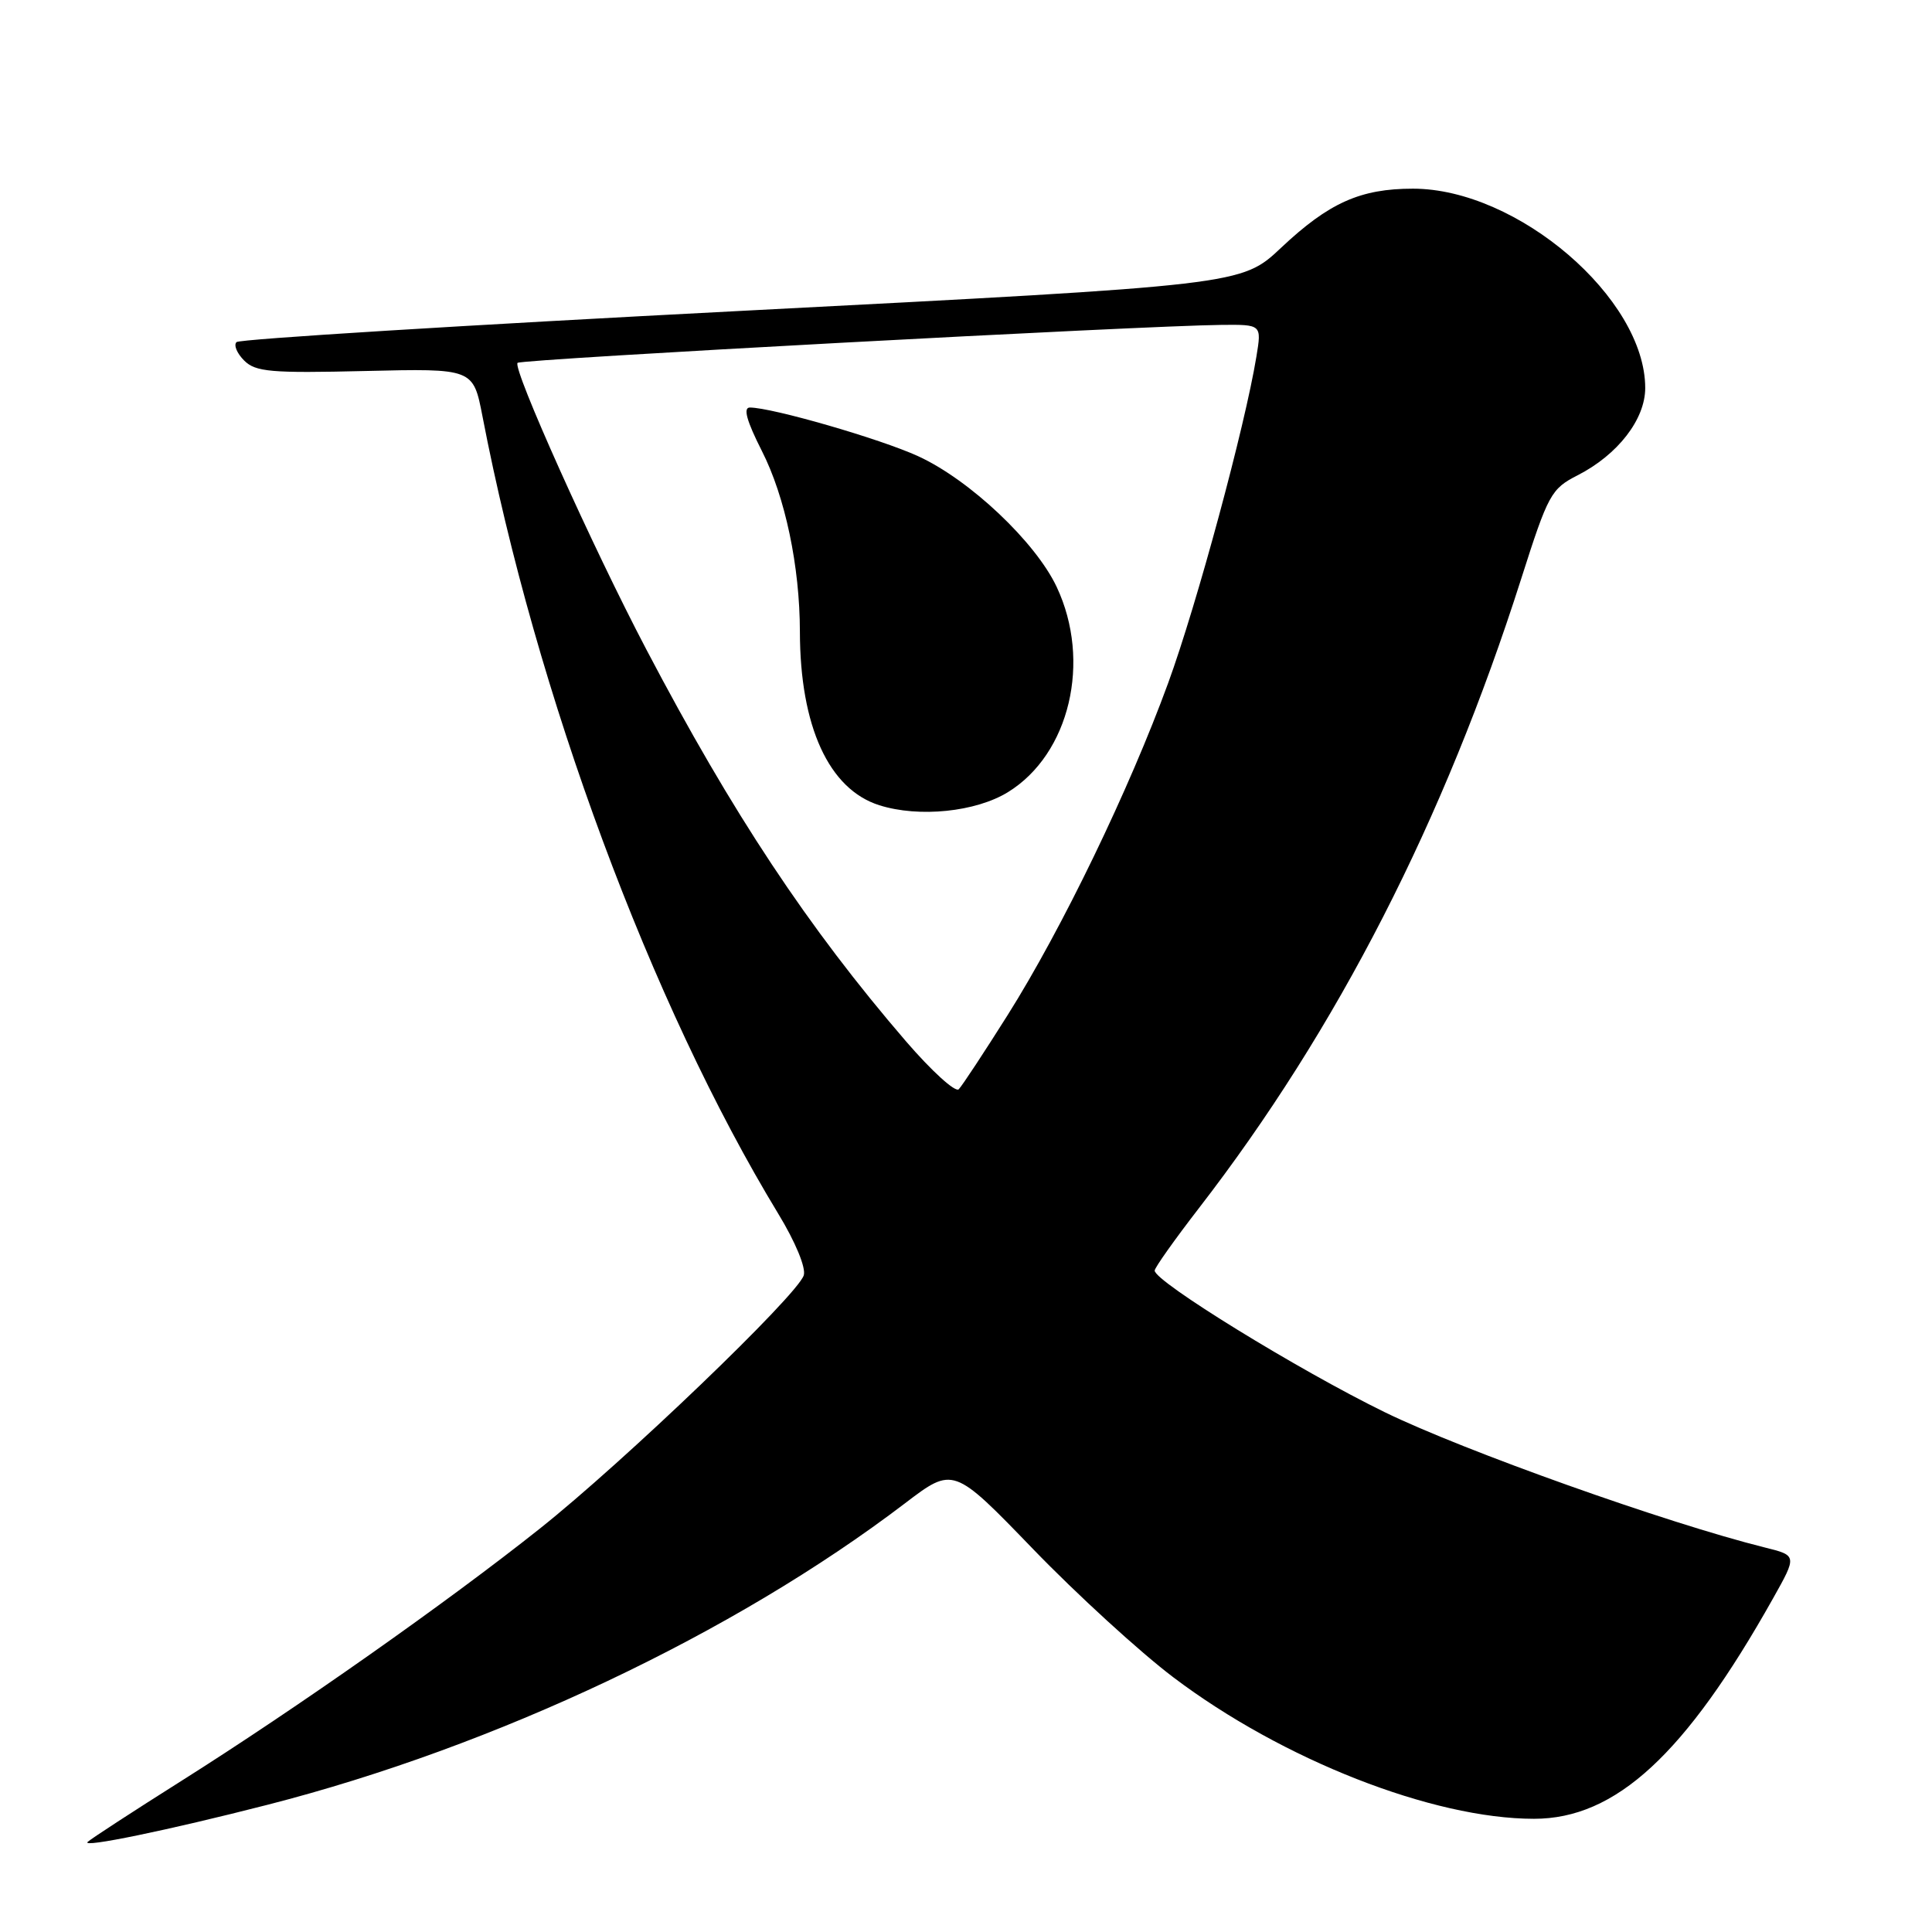 <?xml version="1.0" encoding="UTF-8" standalone="no"?>
<!DOCTYPE svg PUBLIC "-//W3C//DTD SVG 1.1//EN" "http://www.w3.org/Graphics/SVG/1.1/DTD/svg11.dtd" >
<svg xmlns="http://www.w3.org/2000/svg" xmlns:xlink="http://www.w3.org/1999/xlink" version="1.1" viewBox="0 0 256 256">
 <g >
 <path fill="currentColor"
d=" M 35.50 239.13 C 65.64 231.41 97.26 216.45 119.91 199.20 C 126.32 194.32 126.32 194.32 136.88 205.25 C 142.68 211.26 151.05 218.91 155.47 222.25 C 169.92 233.18 189.85 241.00 203.26 241.00 C 214.09 241.00 223.32 232.49 234.93 211.81 C 238.13 206.11 238.13 206.11 233.81 205.04 C 220.92 201.83 193.97 192.24 183.50 187.13 C 172.09 181.56 153.00 169.81 153.00 168.36 C 153.00 167.98 155.64 164.26 158.86 160.09 C 177.20 136.36 191.36 108.71 201.57 76.68 C 205.14 65.48 205.53 64.77 209.04 62.98 C 214.36 60.26 218.00 55.57 218.00 51.41 C 218.00 39.53 201.07 25.00 187.22 25.00 C 180.25 25.00 176.08 26.87 169.74 32.84 C 164.50 37.77 164.50 37.77 98.28 41.19 C 61.86 43.07 31.74 44.93 31.34 45.33 C 30.94 45.72 31.40 46.82 32.35 47.77 C 33.86 49.28 35.87 49.46 48.39 49.16 C 62.70 48.82 62.70 48.82 63.93 55.16 C 71.02 91.95 86.28 133.10 103.12 160.82 C 105.40 164.57 106.82 168.00 106.50 168.99 C 105.66 171.64 82.66 193.71 71.49 202.58 C 59.21 212.34 39.34 226.32 24.00 236.00 C 17.68 239.99 12.10 243.62 11.62 244.06 C 10.68 244.91 22.33 242.51 35.50 239.13 Z  M 120.03 137.96 C 107.06 122.89 97.07 107.82 85.65 86.07 C 78.54 72.54 67.87 48.79 68.58 48.08 C 69.07 47.59 151.27 43.16 161.84 43.05 C 167.18 43.00 167.18 43.00 166.48 47.25 C 164.96 56.52 158.59 80.09 154.79 90.50 C 149.63 104.63 140.72 123.07 133.52 134.50 C 130.40 139.45 127.49 143.87 127.04 144.33 C 126.60 144.79 123.44 141.92 120.03 137.96 Z  M 133.58 104.95 C 141.74 99.91 144.65 87.62 140.02 77.78 C 137.22 71.82 128.48 63.57 121.66 60.45 C 116.65 58.15 102.29 54.00 99.36 54.00 C 98.44 54.00 98.94 55.78 100.95 59.75 C 104.04 65.82 105.98 75.05 105.99 83.70 C 106.01 96.26 109.83 104.59 116.52 106.70 C 121.78 108.36 129.31 107.59 133.58 104.95 Z "/>
</g>
</svg>